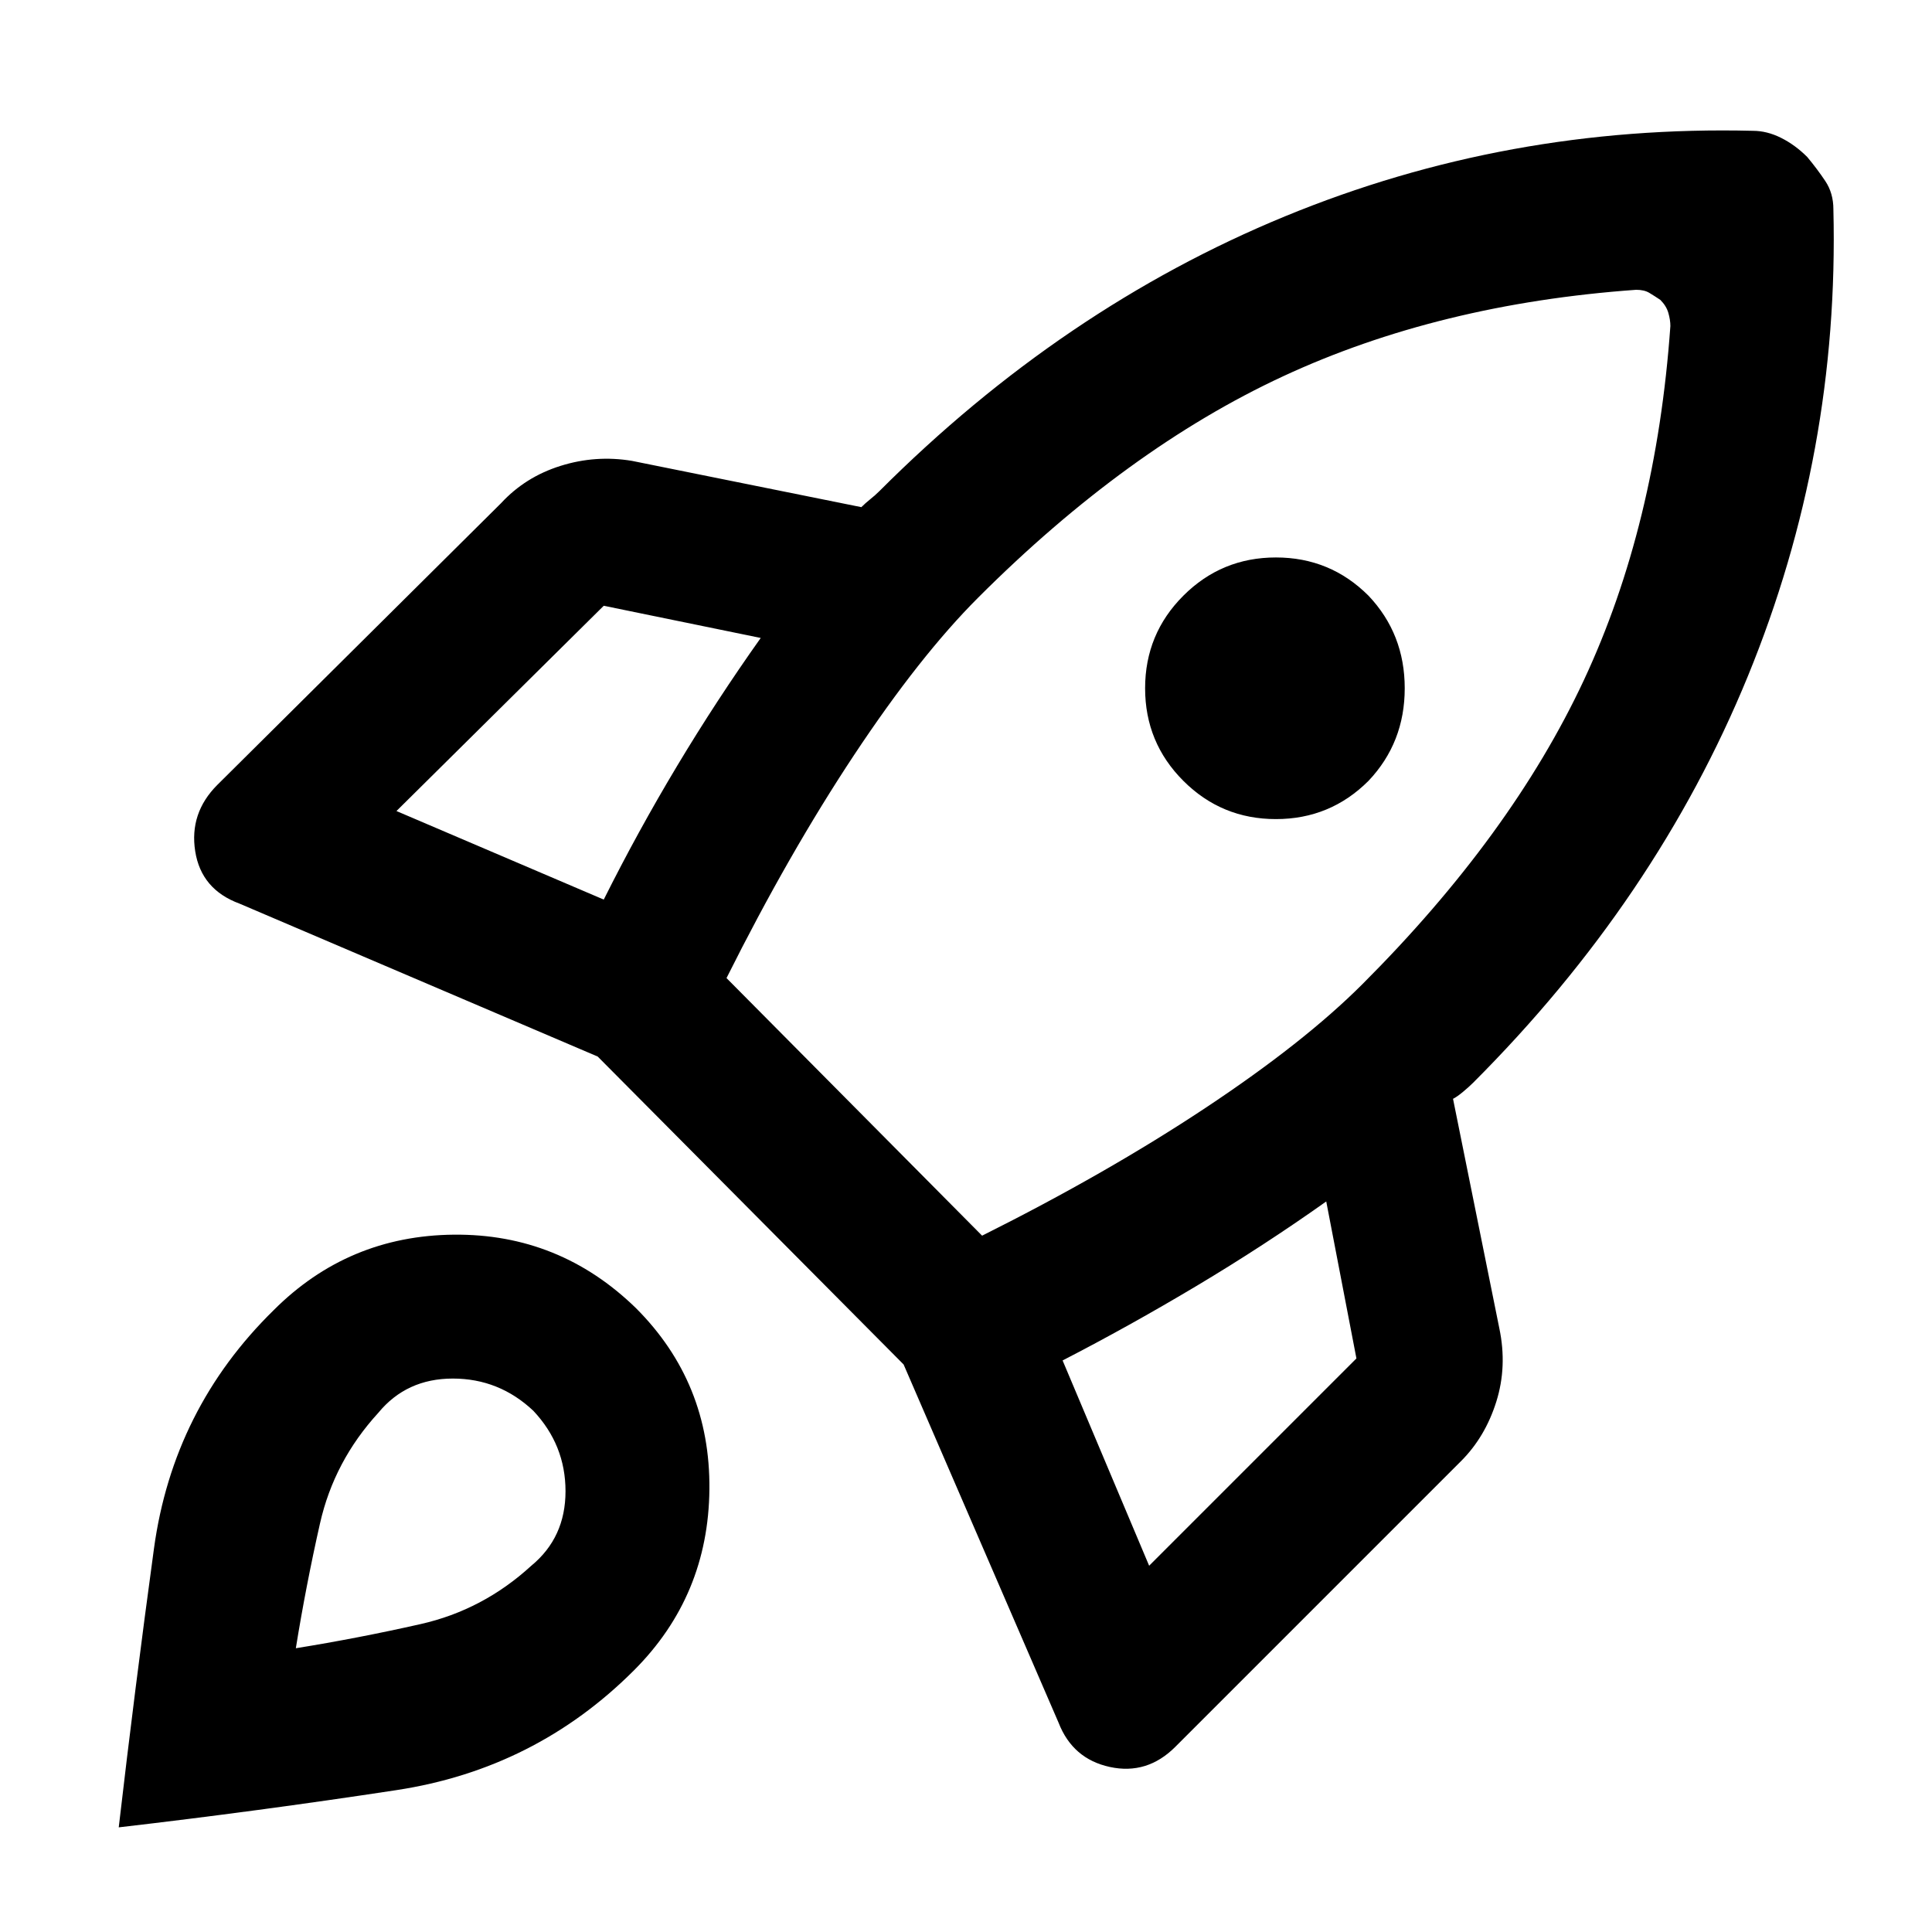 <svg xmlns="http://www.w3.org/2000/svg" height="48" viewBox="0 -960 960 960" width="48"><path d="M300-513q17-34 36.5-66.5T378-643l-78-16-103 102 103 44Zm513-303q-98 7-175.5 43T486-663q-29 29-61.5 78T361-474l127 128q62-31 111-63.5t78-61.5q74-74 110-151t43-176q0-3-1-6.5t-4-6.5q-3-2-5.5-3.5T813-816ZM588-572q-19-19-19-46t19-46q19-19 46-19t46 19q18 19 18 46t-18 46q-19 19-46 19t-46-19Zm-60 288 43 102 103-103-15-78q-31 22-64.5 42T528-284Zm383-572q3 121-42.5 232T732-422q-2 2-5 4.5t-5 3.5l23 114q4 19-1.5 36.5T726-234L584-92q-14 14-32.5 10T526-104l-77-178-152-153-178-76q-19-7-22-26t11-33l141-140q12-13 29.5-18.5T314-731l114 23q2-2 4.5-4t4.5-4q91-91 201.5-136.5T871-895q7 0 14 3.5t13 9.5q5 6 9 12t4 14ZM136-309q37-37 89.5-37.5T316-310q37 37 36.5 90T315-130q-49 49-118 59.5T59-52q8-69 17.5-138.5T136-309Zm52 51q-22 24-29 55t-12 62q31-5 62-12t55-29q17-14 17-37t-16-40q-17-16-40-16t-37 17Z"/></svg>